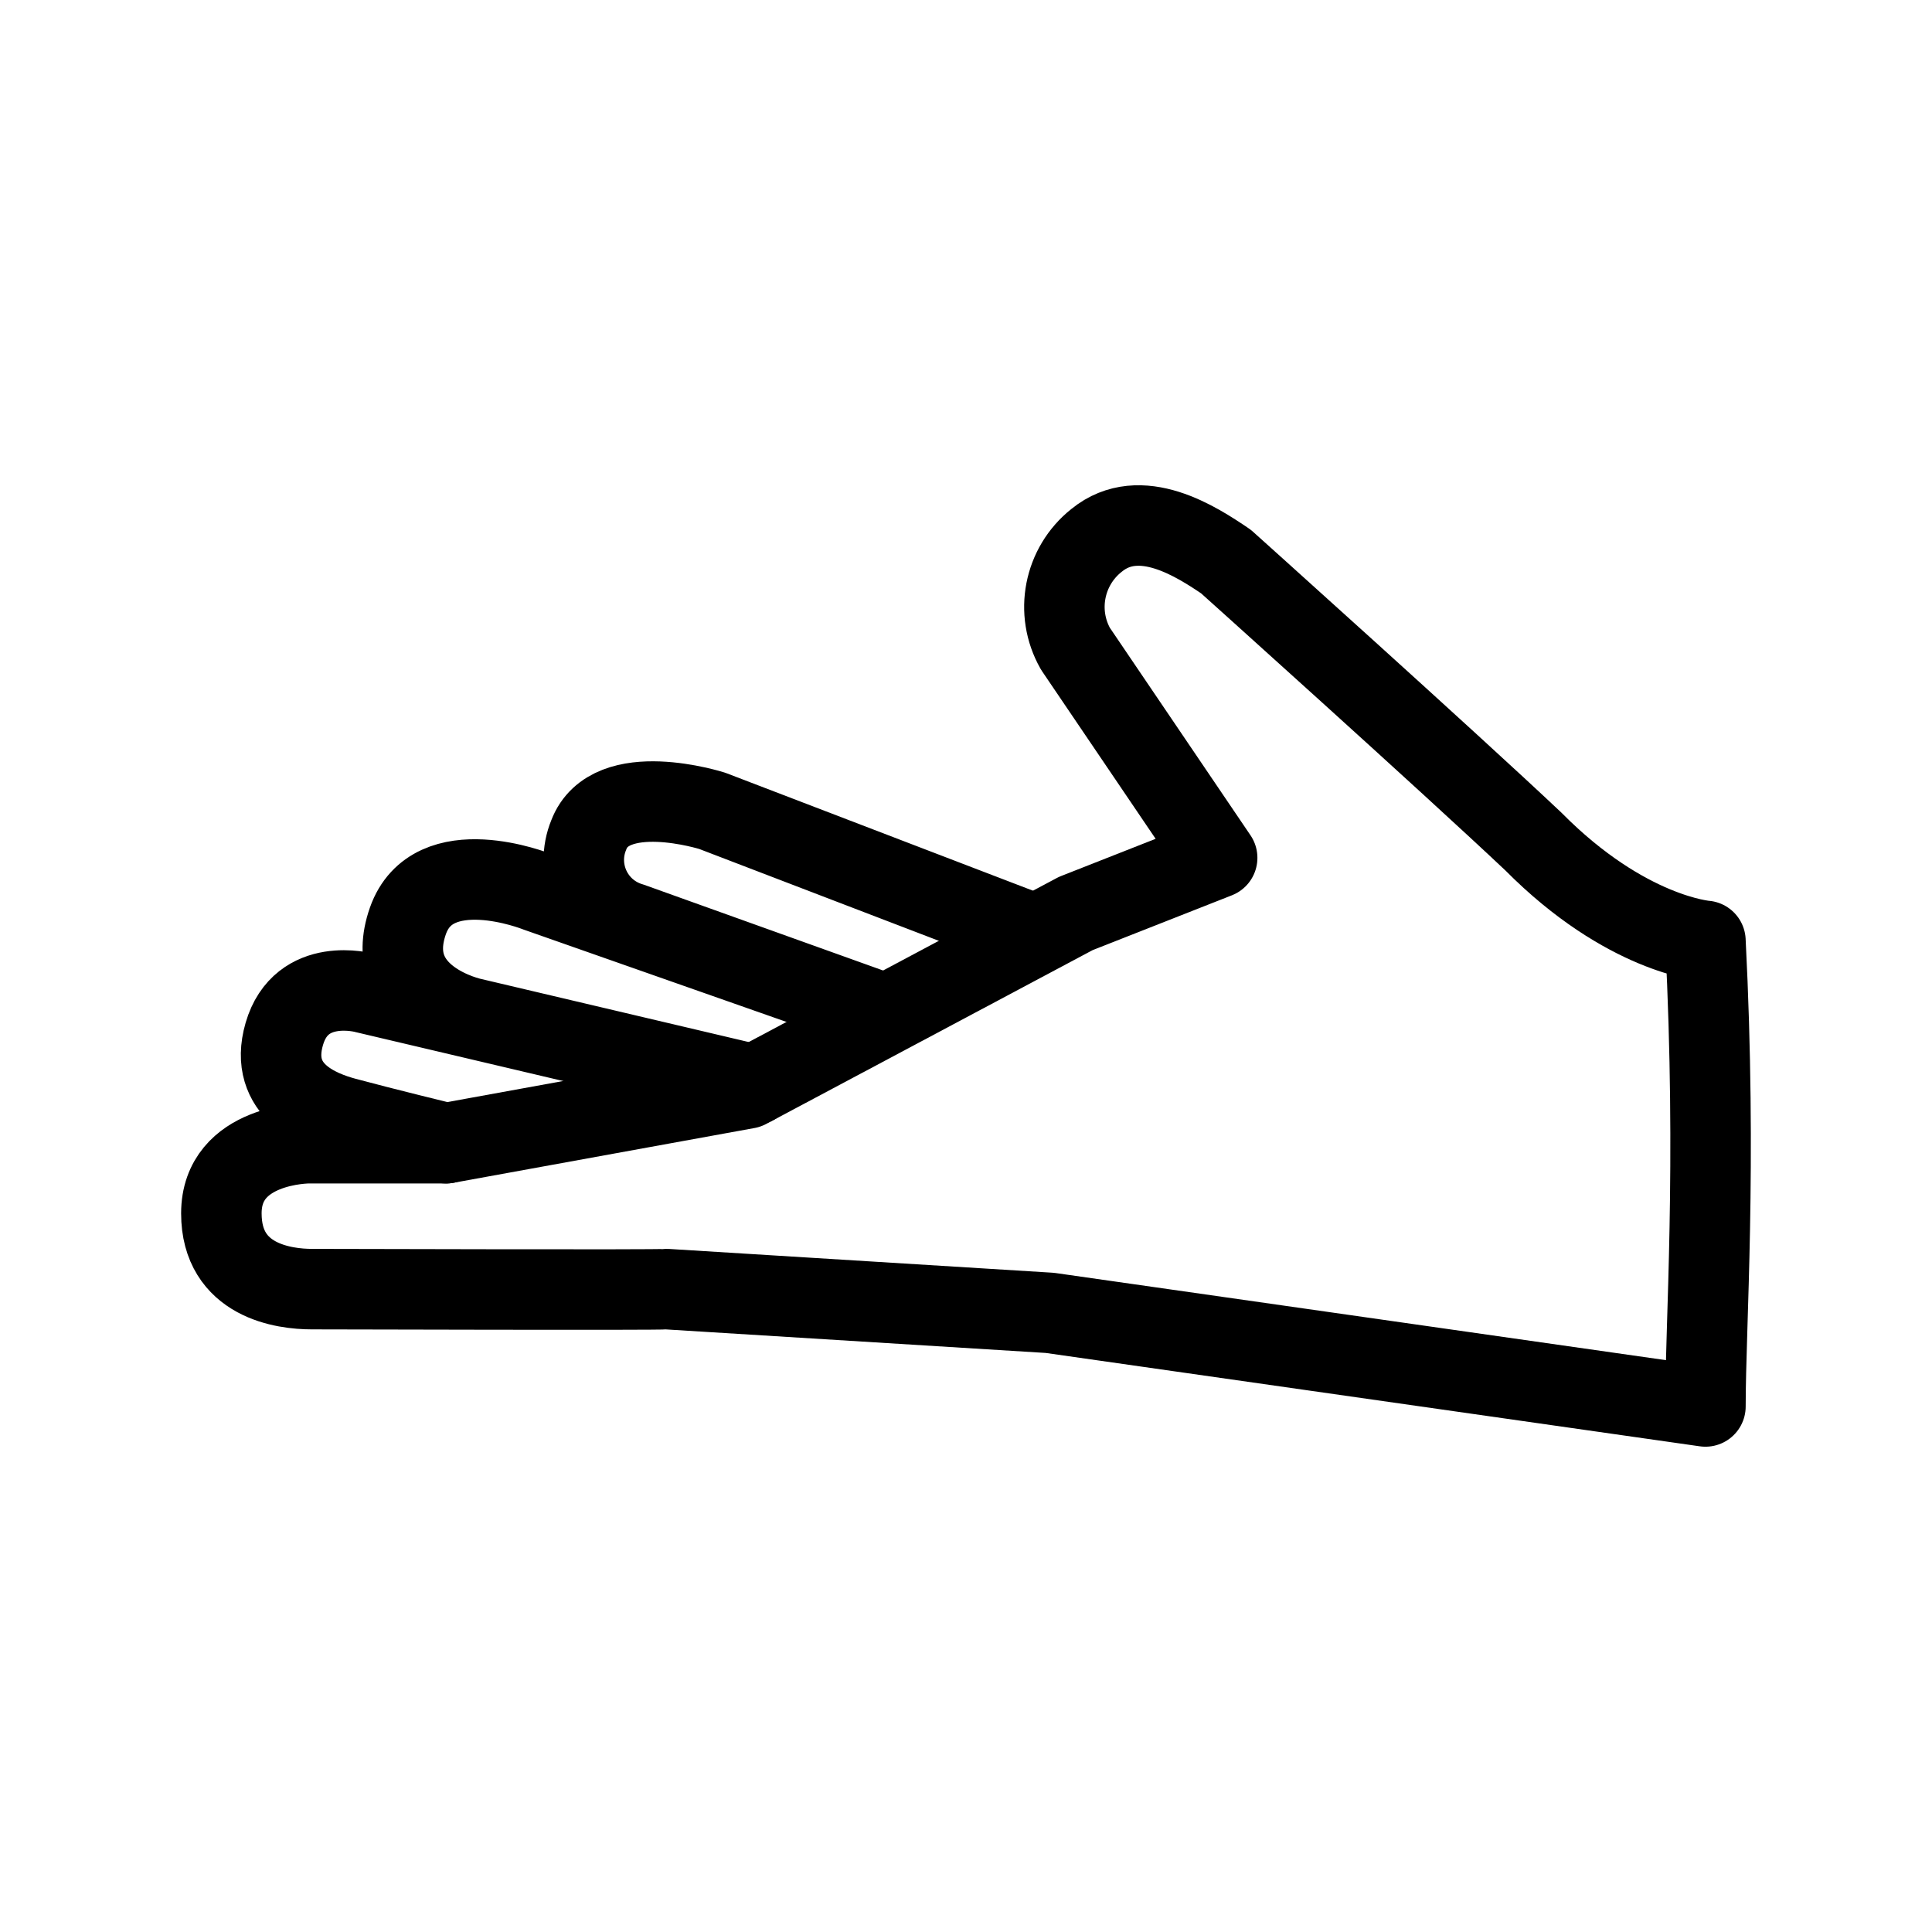 <?xml version="1.0" encoding="UTF-8"?><svg id="a" xmlns="http://www.w3.org/2000/svg" viewBox="0 0 48 48"><defs><style>.d{stroke-width:2px;fill:none;stroke:#000;stroke-linecap:round;stroke-linejoin:round;}</style></defs><path id="b" class="d" d="M42.371,23.376s-1.972-.146-4.271-2.465c-2.102-1.985-7.64-6.958-7.64-6.958-.72-.488-2.13-1.414-3.216-.528-.815.646-1.038,1.79-.524,2.694l3.52,5.194-3.513,1.383,3.513-1.383-3.513,1.383-8.162,4.346-7.482,1.361h-3.421s-2.162,0-2.162,1.743c0,1.685,1.566,1.882,2.247,1.882s8.606.025,8.817,0l9.519.59,16.288,2.325c0-2.041.289-5.914,0-11.567h0"/><path id="c" class="d" d="M25.638,23.19l-7.941-3.044s-2.536-.81-3.07.599c-.342.831.055,1.783.886,2.125.05.021.101.039.153.054l6.093,2.185-8.424-2.959s-2.583-1.03-3.201.73c-.679,1.936,1.596,2.417,1.596,2.417l7.009,1.652-9.675-2.28s-1.578-.437-2.001,1.02c-.415,1.43.893,1.911,1.506,2.077.929.251,2.515.637,2.515.637"/></svg>